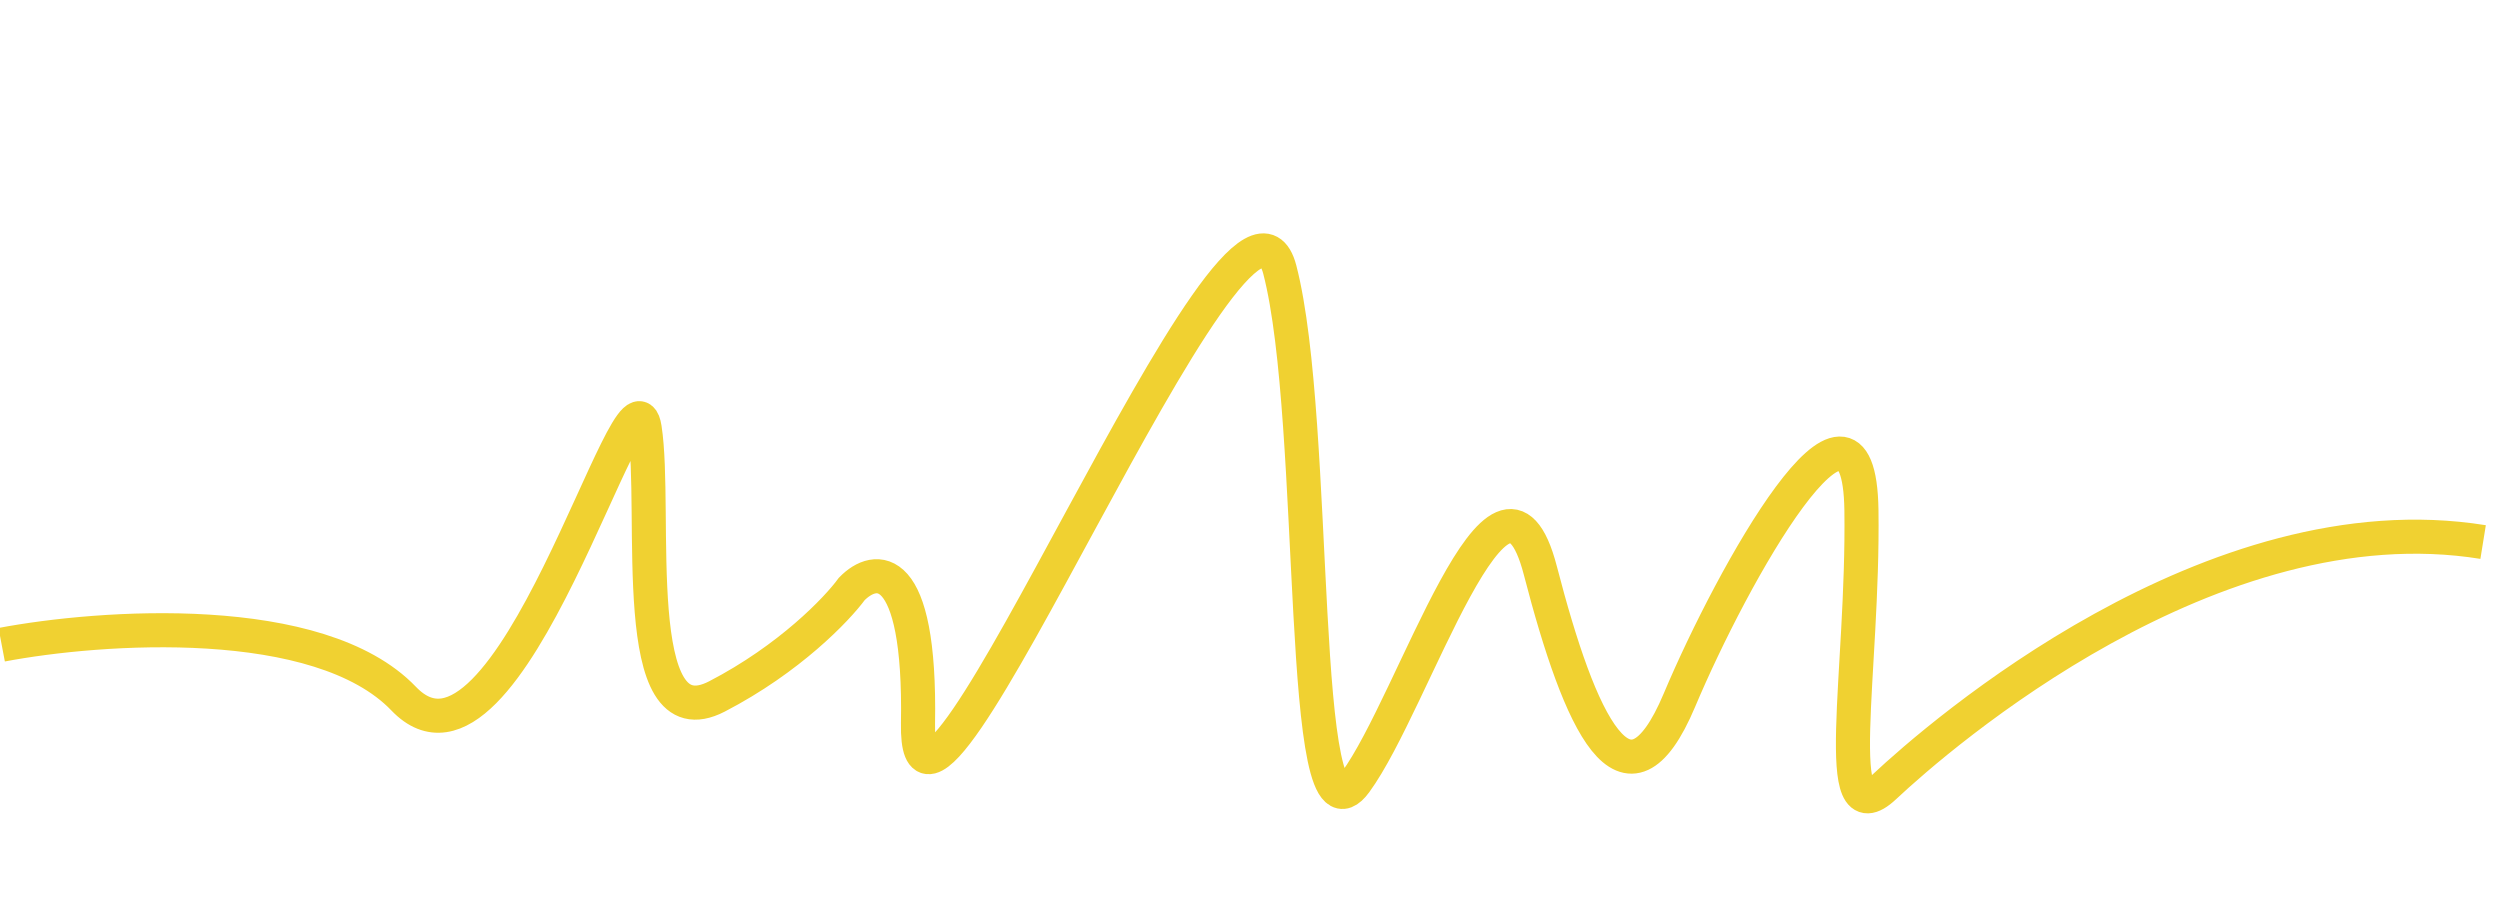 <svg width="110" height="40" viewBox="0 0 110 40" fill="none" xmlns="http://www.w3.org/2000/svg">
<g filter="url(#filter0_d_796_24188)">
<path d="M0.074 24.368C4.422 23.543 14.047 22.864 17.763 26.742C22.409 31.591 27.796 11.19 28.365 14.841C28.934 18.492 27.562 28.708 31.547 26.643C34.735 24.991 36.83 22.802 37.478 21.914C38.503 20.86 40.519 20.568 40.392 27.83C40.232 36.908 54.568 1.134 56.312 7.868C58.057 14.602 57.046 33.966 59.642 30.414C62.237 26.863 66.032 14.373 67.776 21.107C69.521 27.841 71.565 32.34 73.897 26.803C76.229 21.266 81.806 11.29 81.903 18.453C82.001 25.616 80.495 32.889 82.919 30.614C85.343 28.34 97.334 17.925 109.257 19.85" stroke="#F0D131" stroke-width="1.5"/>
</g>
<defs>
<filter id="filter0_d_796_24188" x="-6.101" y="4.252" width="121.513" height="37.598" filterUnits="userSpaceOnUse" color-interpolation-filters="sRGB">
<feFlood flood-opacity="0" result="BackgroundImageFix"/>
<feColorMatrix in="SourceAlpha" type="matrix" values="0 0 0 0 0 0 0 0 0 0 0 0 0 0 0 0 0 0 127 0" result="hardAlpha"/>
<feOffset dy="4"/>
<feGaussianBlur stdDeviation="3"/>
<feComposite in2="hardAlpha" operator="out"/>
<feColorMatrix type="matrix" values="0 0 0 0 0.941 0 0 0 0 0.82 0 0 0 0 0.192 0 0 0 0.4 0"/>
<feBlend mode="normal" in2="BackgroundImageFix" result="effect1_dropShadow_796_24188"/>
<feBlend mode="normal" in="SourceGraphic" in2="effect1_dropShadow_796_24188" result="shape"/>
</filter>
</defs>
</svg>
